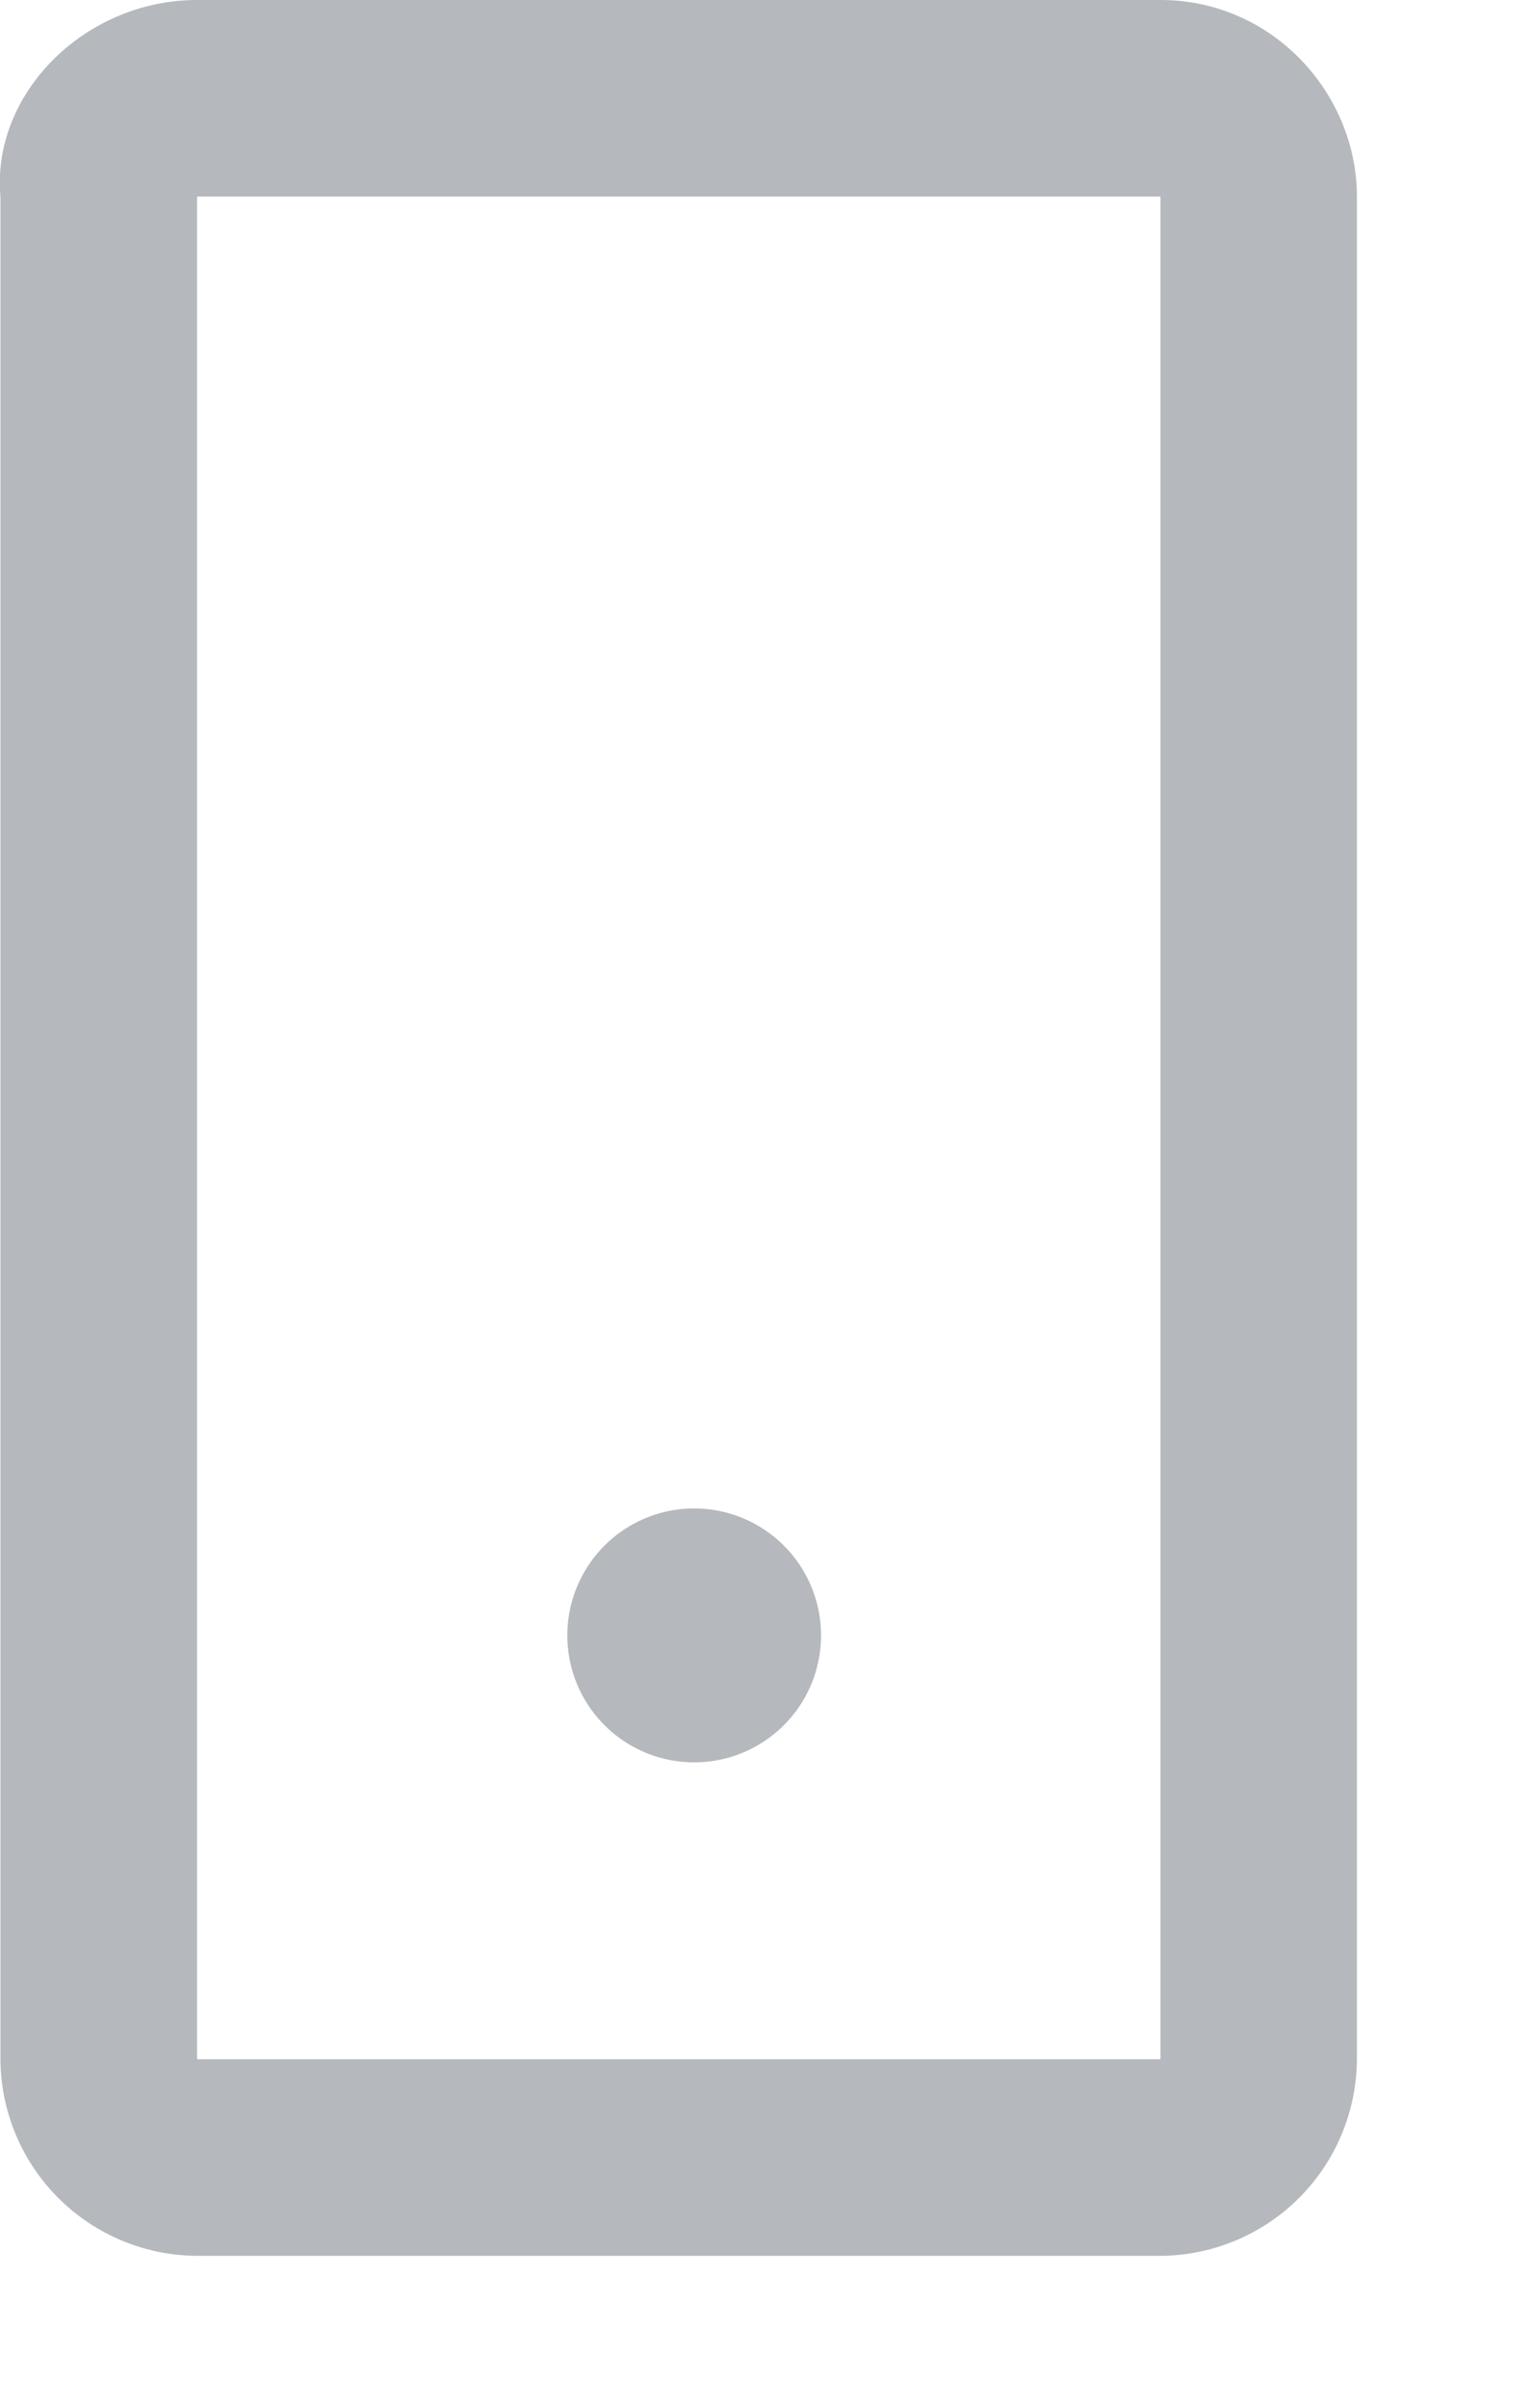 <svg xmlns="http://www.w3.org/2000/svg" width="7" height="11" viewBox="0 0 7 11">
    <path fill="#B5B8BD" fill-rule="nonzero" d="M.901 0h4.405c.513 0 .898.428.898.898v8.51a.903.903 0 0 1-.898.898H.9a.903.903 0 0 1-.898-.898V.898C-.04.428.388 0 .901 0zm0 .898v8.51h4.405V.898H.9zm2.297 7.153a.58.58 0 1 1 0-1.159.58.58 0 0 1 0 1.159z"/>
</svg>
